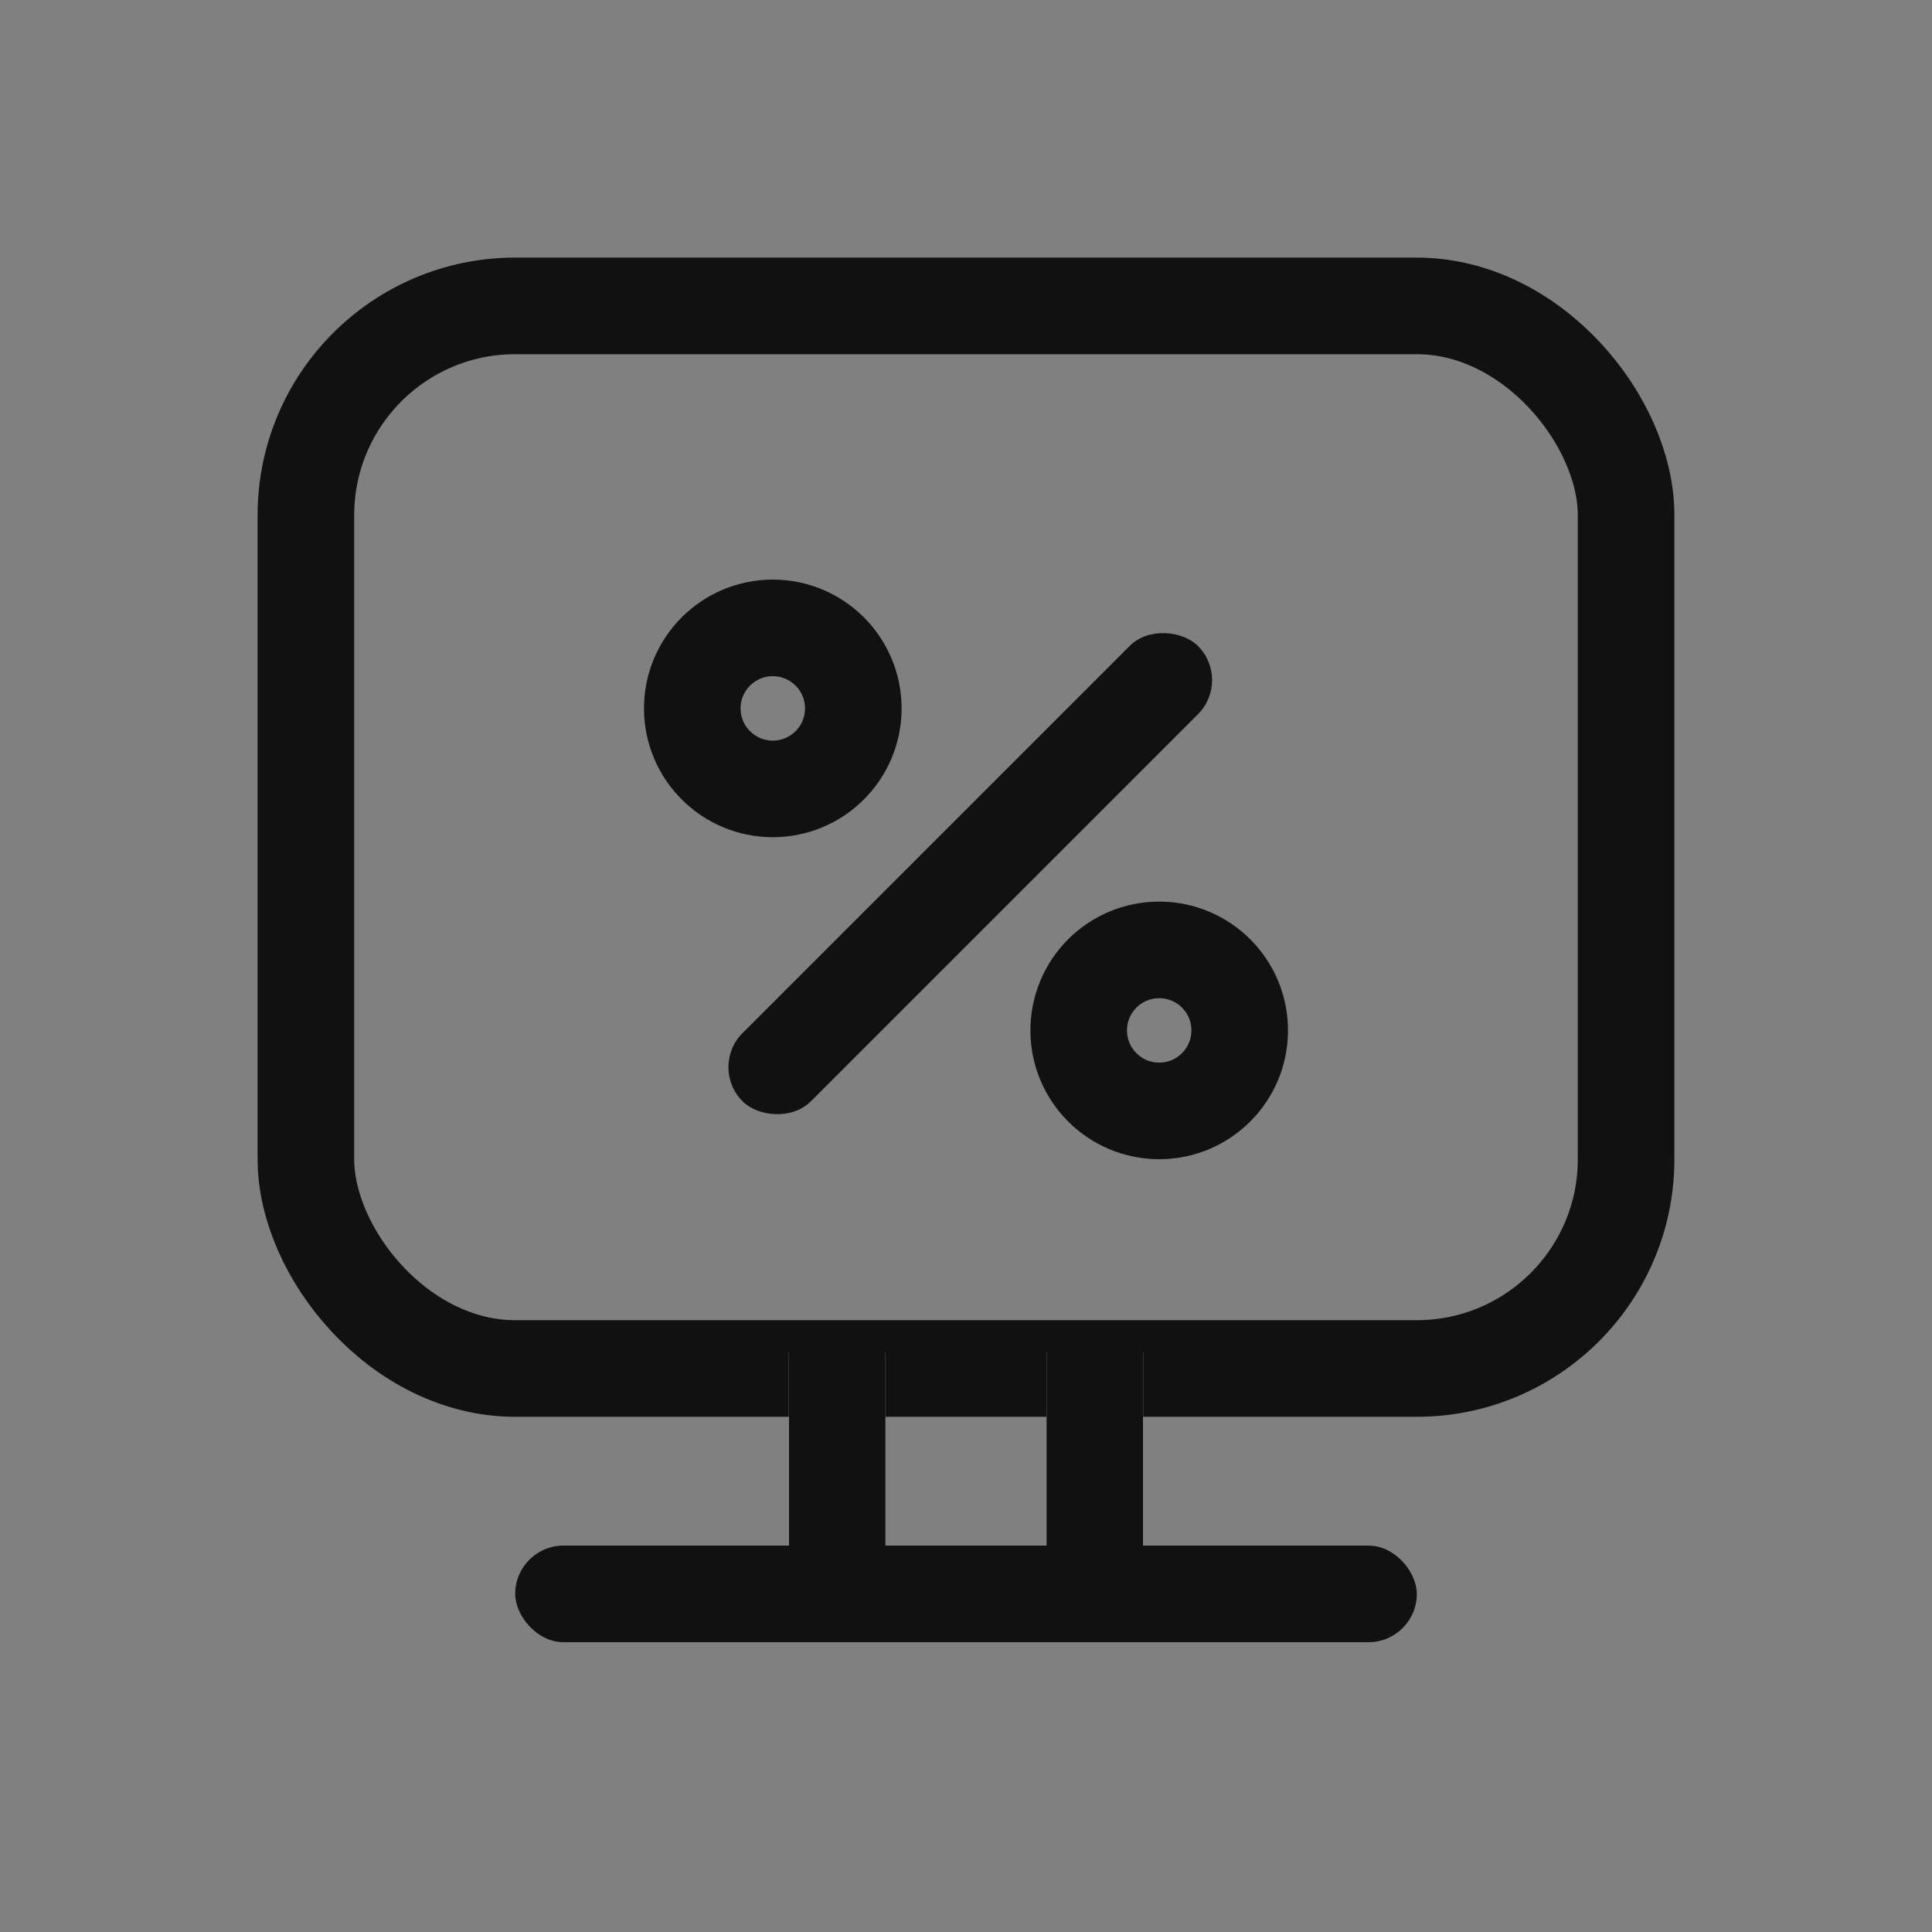 <svg xmlns="http://www.w3.org/2000/svg" width="30" height="30" viewBox="0 0 30 30">
    <rect x="0" y="0" width="30" height="30" fill="#808080" stroke="none"/>
    <defs>
        <style>
            .cls-1,.cls-2{fill:none}.cls-2,.cls-3{stroke:#111}.cls-2{stroke-width:1.5px}.cls-3{fill:#fff}.cls-4{fill:#111}.cls-5{stroke:none}
        </style>
    </defs>
    <g id="ic_online" transform="translate(-93 -589)">
        <path id="사각형_7105" data-name="사각형 7105" class="cls-1" transform="translate(93 589)" d="M0 0h30v30H0z"/>
        <g id="사각형_11201" data-name="사각형 11201" class="cls-2" transform="translate(97 593)">
            <rect class="cls-5" width="22" height="18" rx="4"/>
            <rect class="cls-1" x=".75" y=".75" width="20.5" height="16.5" rx="3.25"/>
        </g>
        <g id="사각형_11202" data-name="사각형 11202" class="cls-3">
            <path class="cls-5" d="M0 0h1.5v4H0z" transform="translate(105.25 610)"/>
            <path class="cls-1" d="M.5.5H1v3H.5z" transform="translate(105.25 610)"/>
        </g>
        <g id="사각형_11203" data-name="사각형 11203" class="cls-3">
            <path class="cls-5" d="M0 0h1.5v4H0z" transform="translate(109.25 610)"/>
            <path class="cls-1" d="M.5.5H1v3H.5z" transform="translate(109.25 610)"/>
        </g>
        <rect id="사각형_11204" data-name="사각형 11204" class="cls-4" width="14" height="1.5" rx=".75" transform="translate(101 613)"/>
        <g id="타원_1342" data-name="타원 1342" class="cls-2" transform="translate(103 598)">
            <circle class="cls-5" cx="2" cy="2" r="2"/>
            <circle class="cls-1" cx="2" cy="2" r="1.25"/>
        </g>
        <g id="타원_1343" data-name="타원 1343" class="cls-2" transform="translate(109 603)">
            <circle class="cls-5" cx="2" cy="2" r="2"/>
            <circle class="cls-1" cx="2" cy="2" r="1.25"/>
        </g>
        <rect id="사각형_11205" data-name="사각형 11205" class="cls-4" width="10" height="1.5" rx=".75" transform="rotate(-45 782.989 177.246)"/>
    </g>
</svg>
